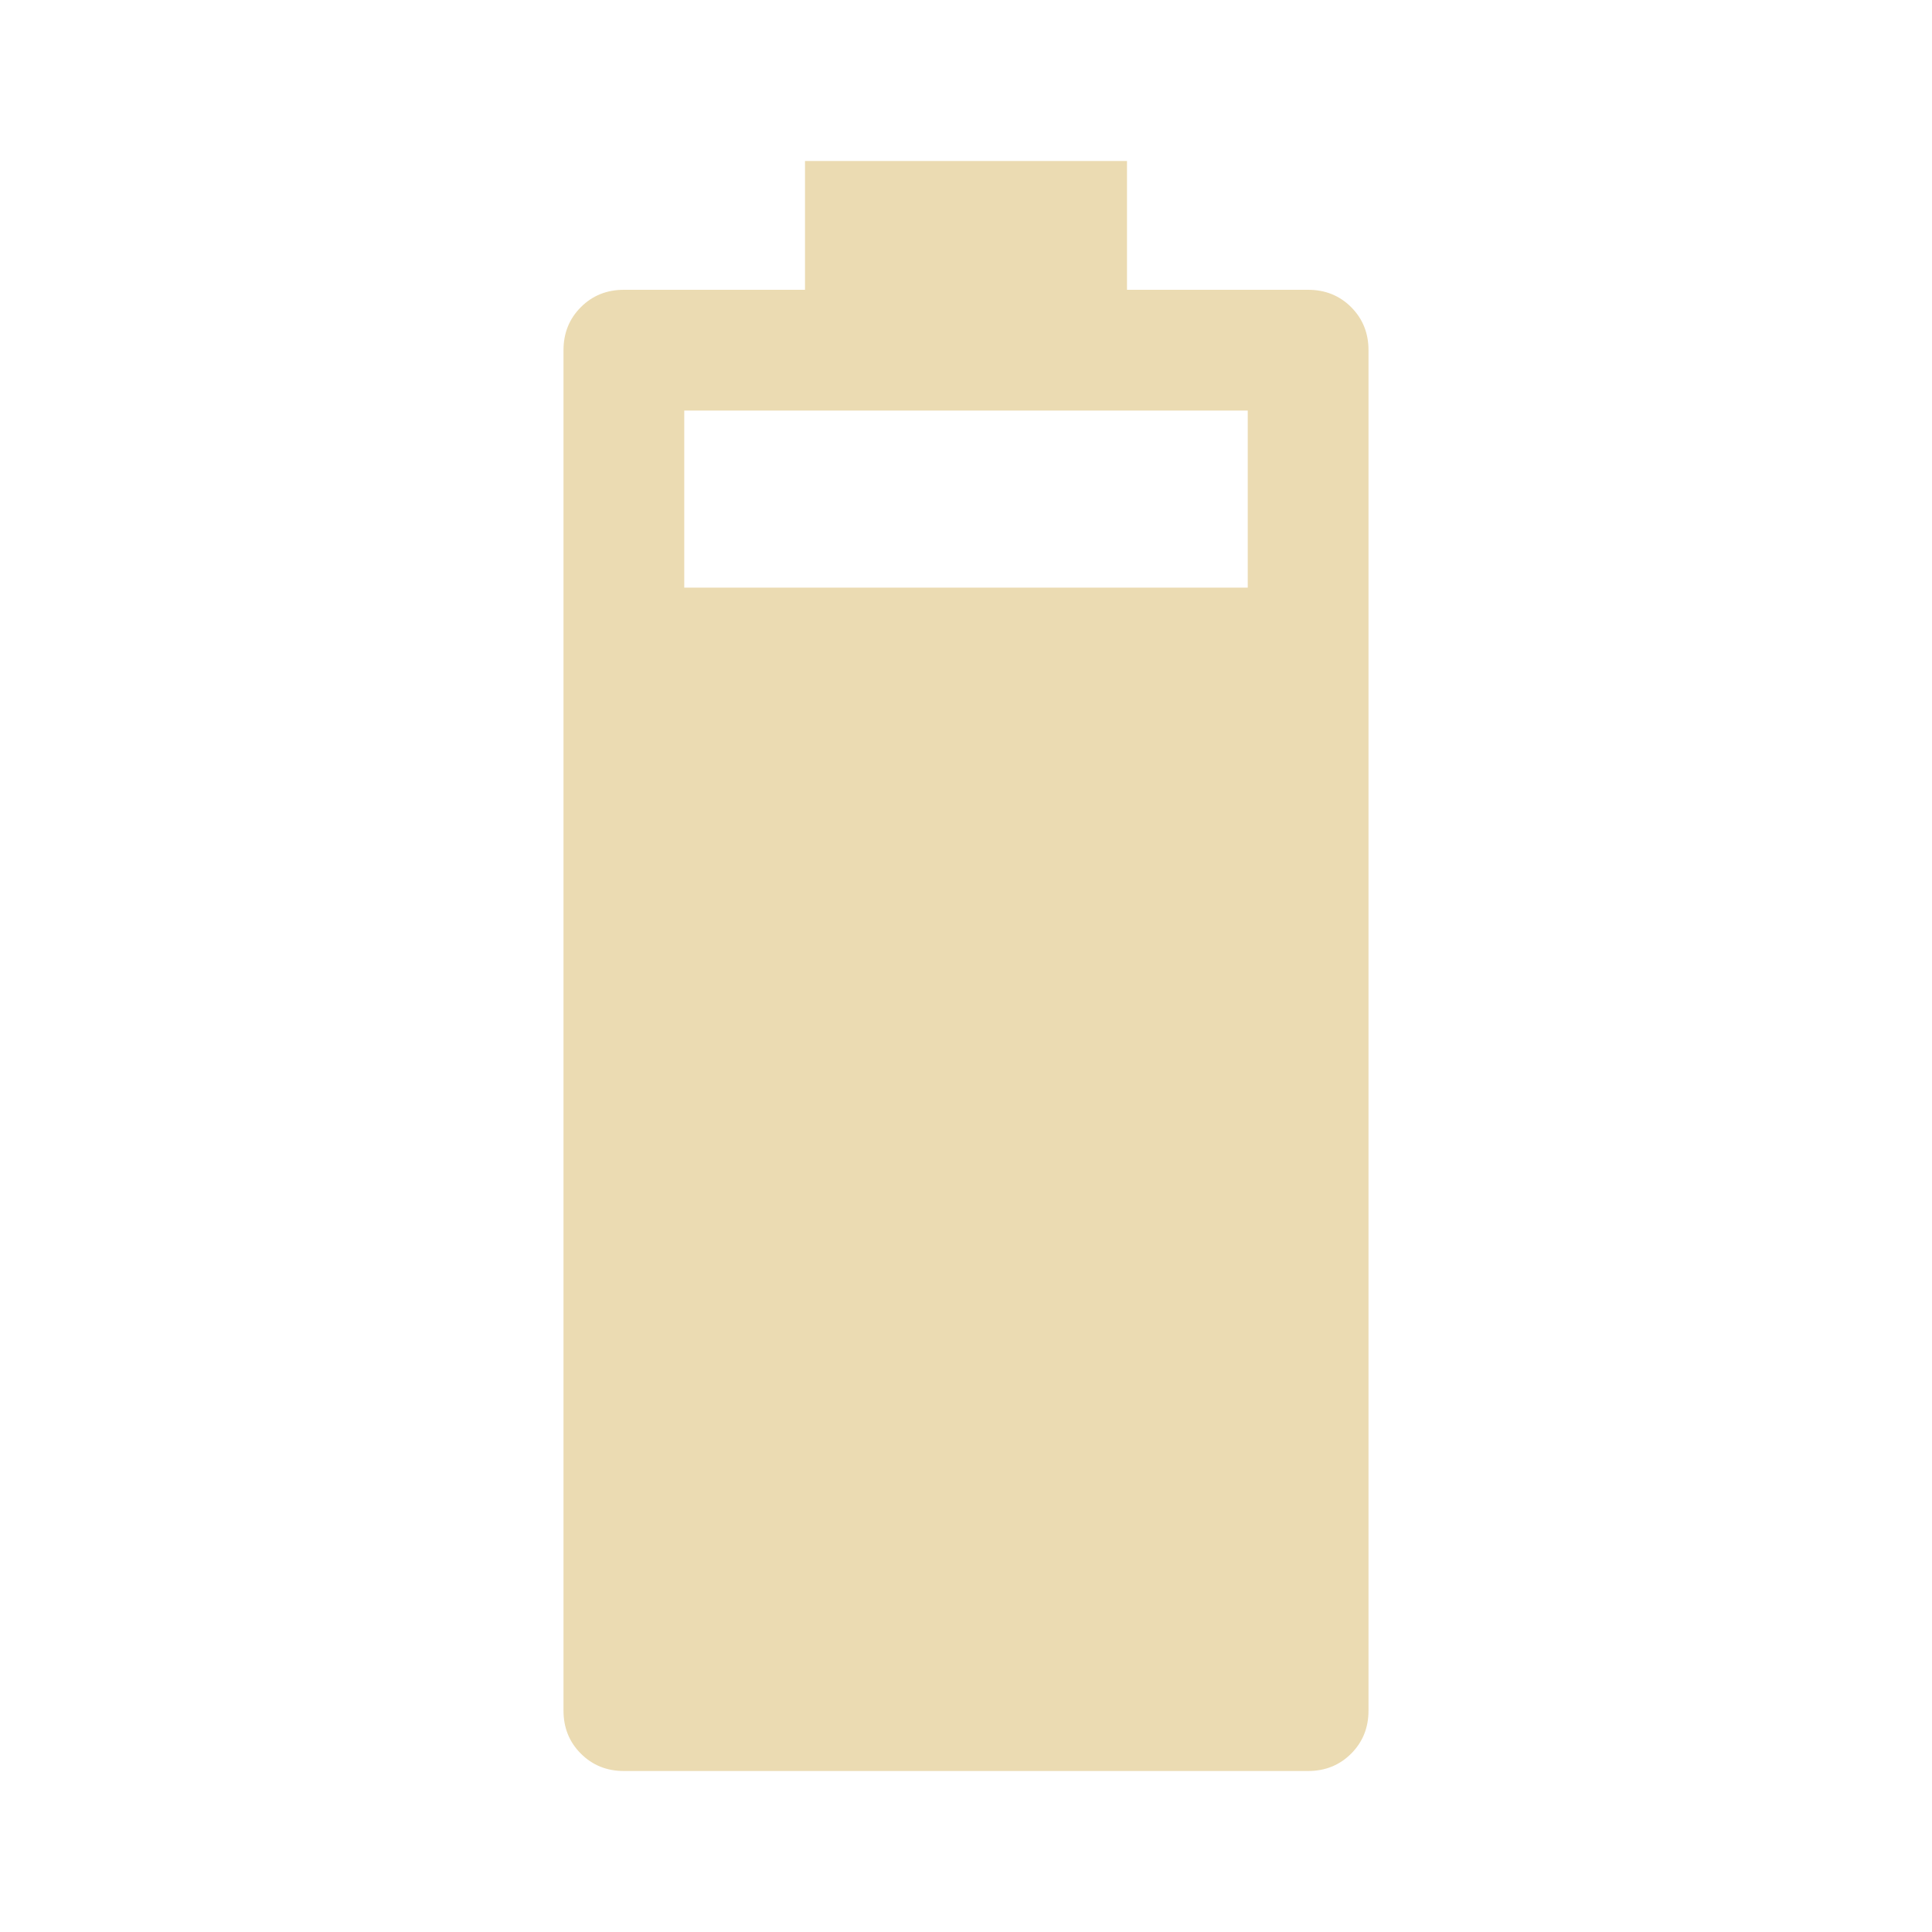 <svg xmlns="http://www.w3.org/2000/svg" height="48px" viewBox="0 -960 960 960" width="48px" fill="#ebdbb2"><path d="M310-80q-12.75 0-21.37-8.63Q280-97.25 280-110v-676q0-12.75 8.63-21.38Q297.25-816 310-816h90v-64h160v64h90q12.75 0 21.38 8.62Q680-798.75 680-786v676q0 12.75-8.62 21.37Q662.75-80 650-80H310Zm30-588h280v-88H340v88Z"/></svg>